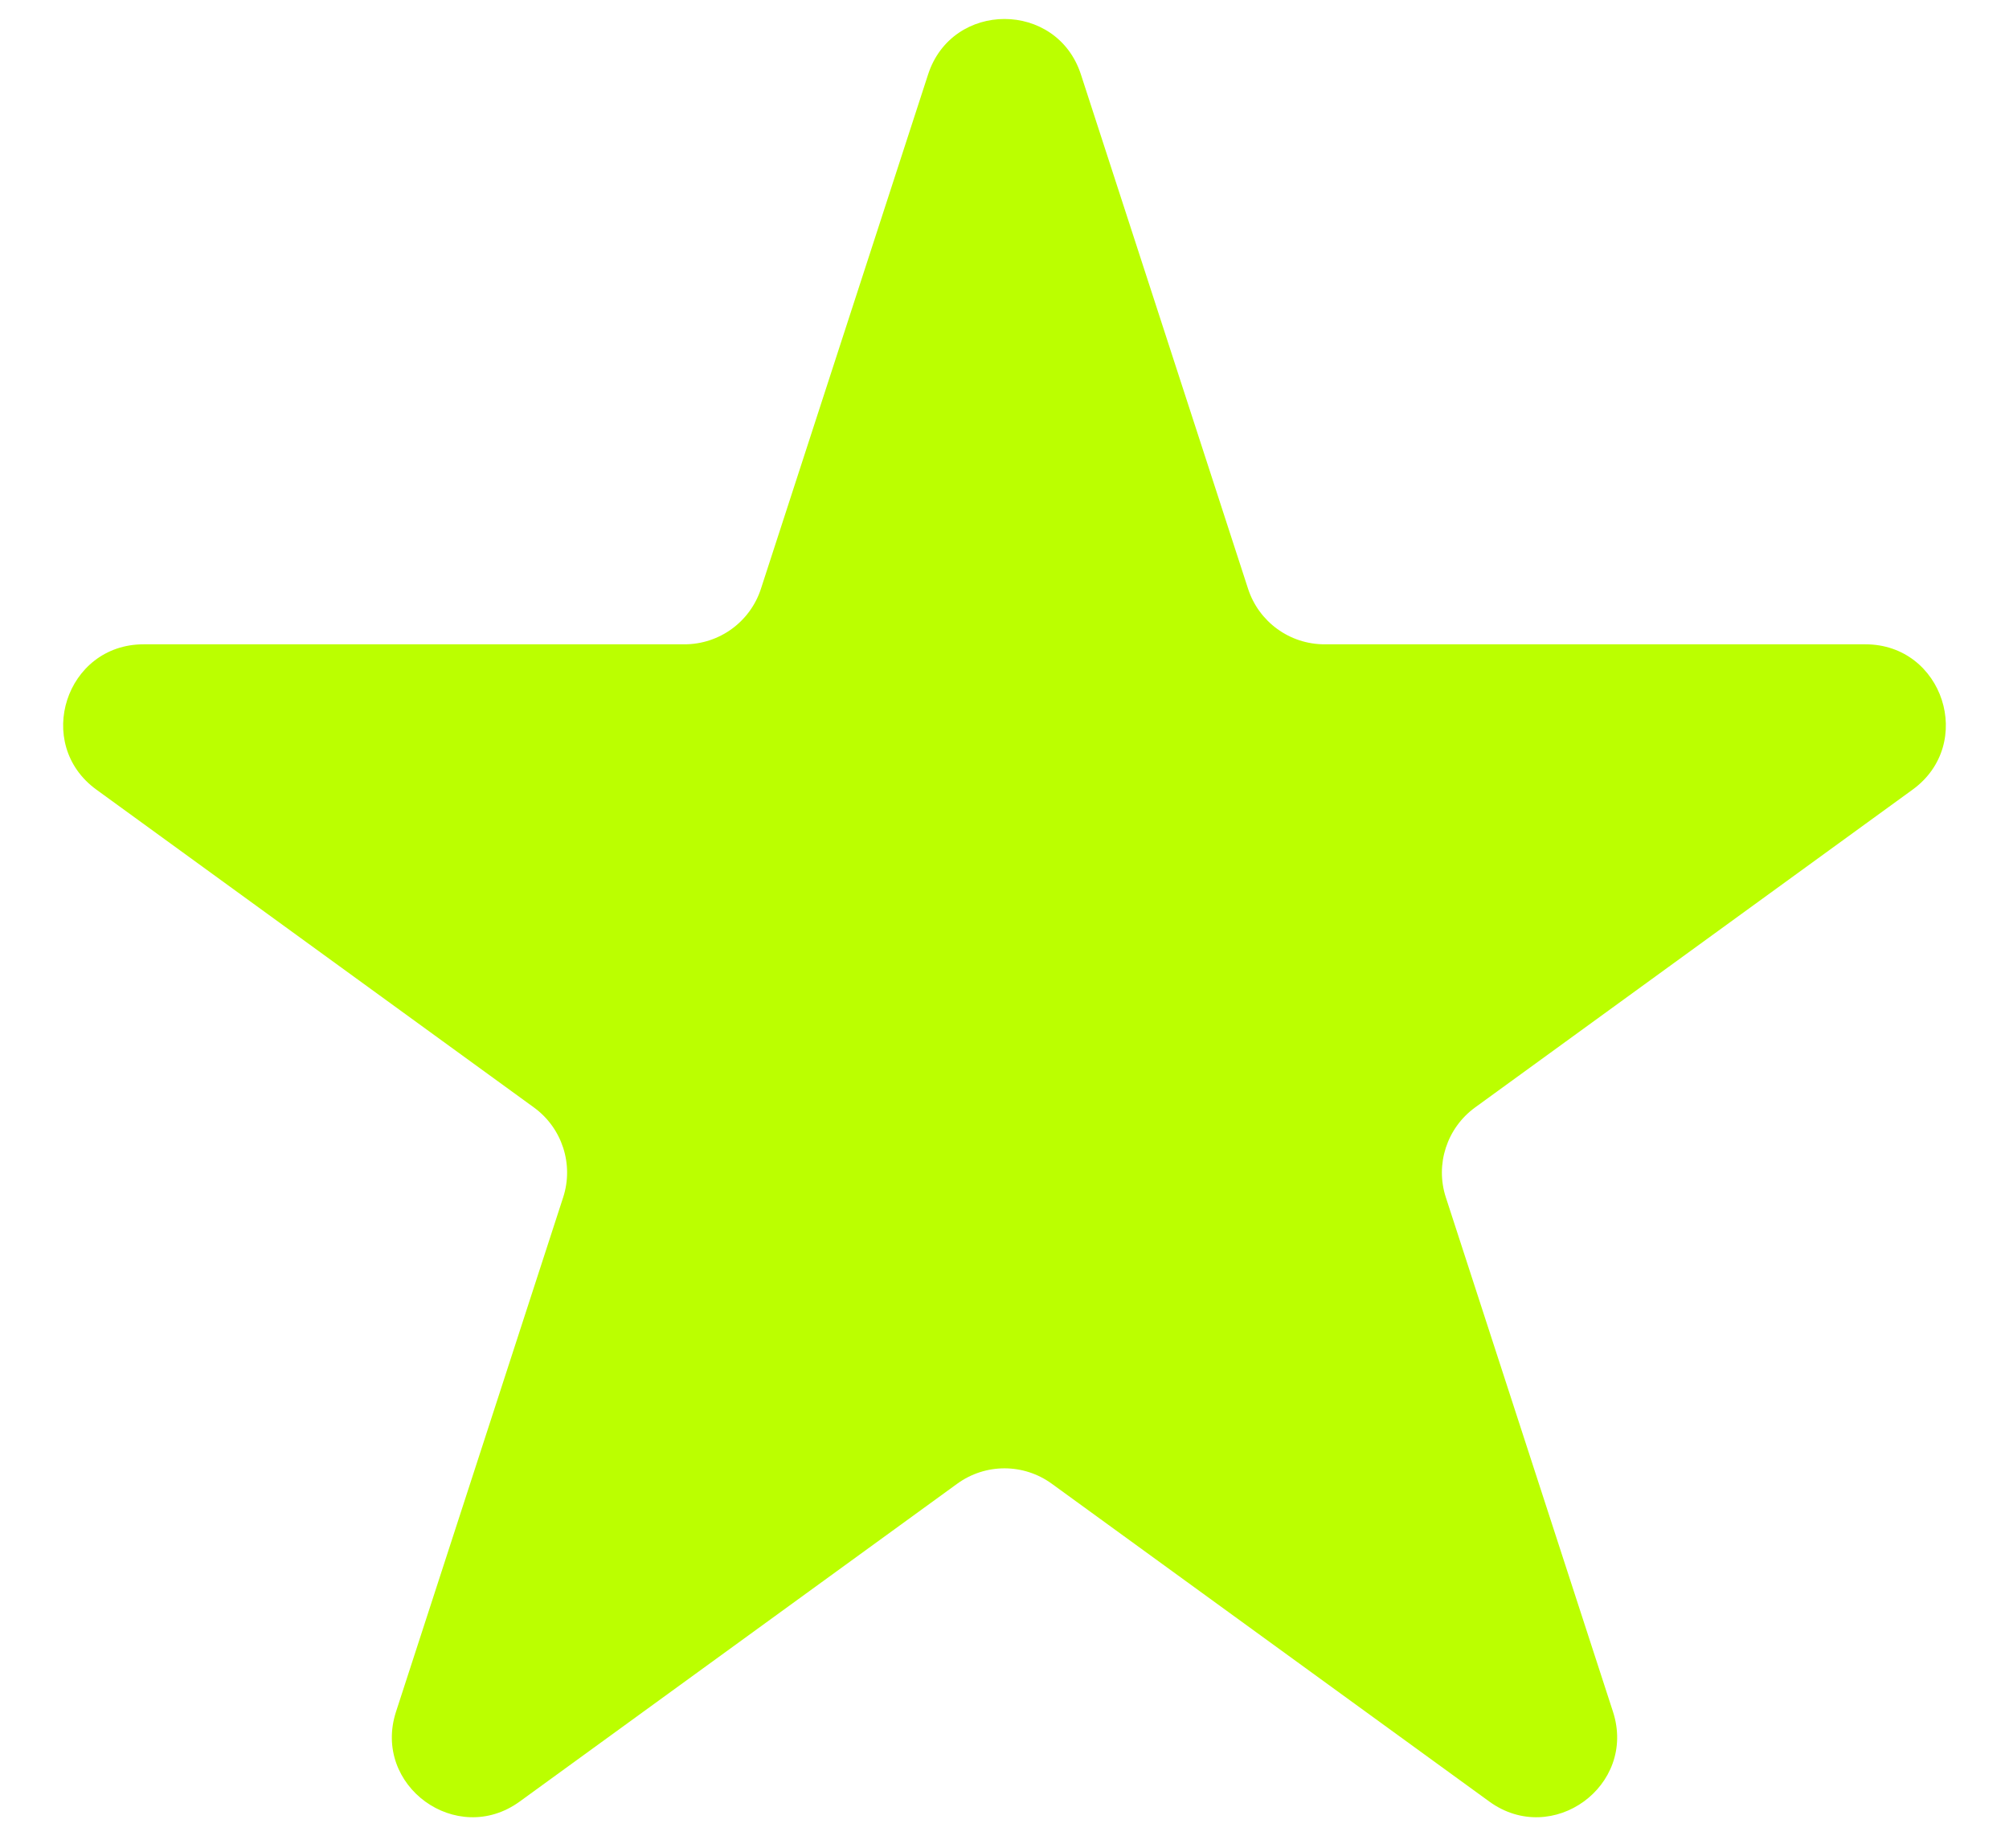<svg width="25" height="23" viewBox="0 0 25 23" fill="none" xmlns="http://www.w3.org/2000/svg">
<path d="M11.549 0.927C11.848 0.006 13.152 0.006 13.451 0.927L15.531 7.328C15.665 7.74 16.049 8.019 16.482 8.019L23.213 8.019C24.181 8.019 24.584 9.259 23.8 9.828L18.355 13.784C18.005 14.039 17.858 14.491 17.992 14.902L20.072 21.304C20.371 22.225 19.317 22.991 18.533 22.422L13.088 18.466C12.737 18.211 12.263 18.211 11.912 18.466L6.467 22.422C5.683 22.991 4.629 22.225 4.928 21.304L7.008 14.902C7.142 14.491 6.995 14.039 6.645 13.784L1.2 9.828C0.416 9.259 0.819 8.019 1.787 8.019L8.518 8.019C8.951 8.019 9.335 7.74 9.469 7.328L11.549 0.927Z" fill="#BBFF00"/>
</svg>
